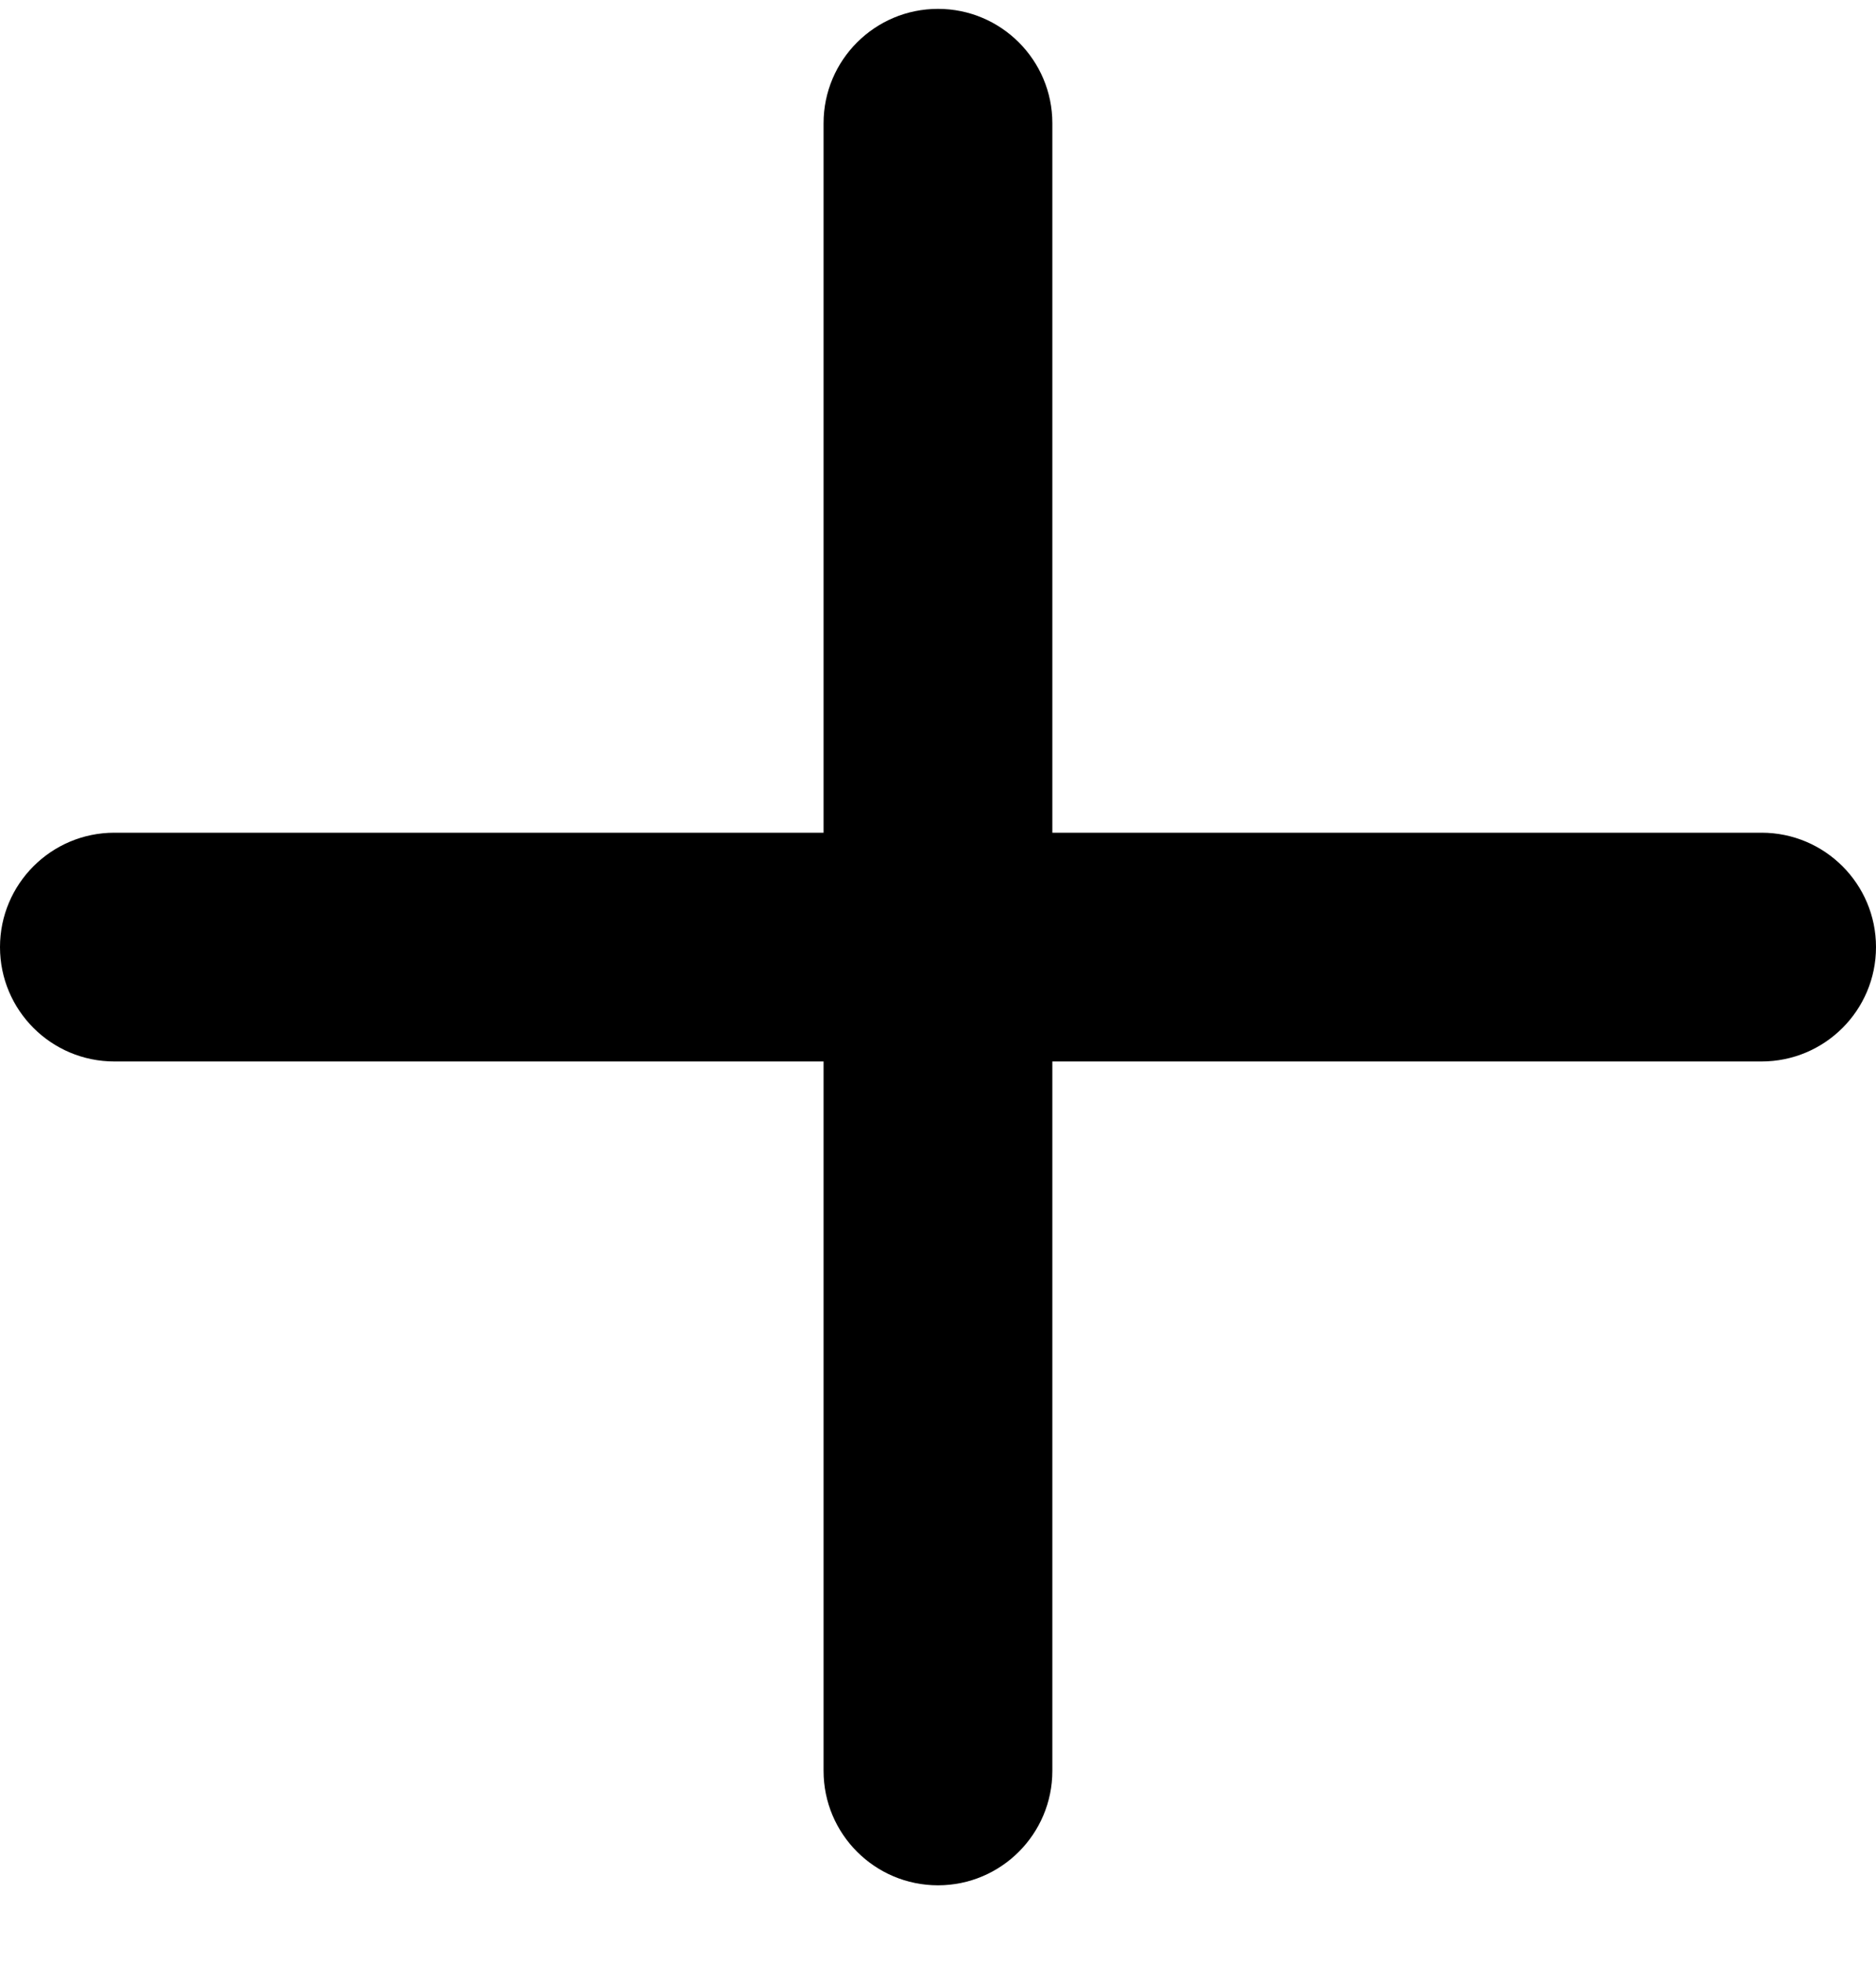 <svg width="22" height="23" viewBox="0 0 22 23" fill="none" xmlns="http://www.w3.org/2000/svg">
<path d="M20.658 9.763H12.341V1.445C12.341 0.705 11.74 0.104 11 0.104C10.259 0.104 9.658 0.705 9.658 1.445V9.763H1.341C0.601 9.763 -0 10.364 -0 11.104C-0 11.845 0.601 12.445 1.341 12.445H9.658V20.762C9.658 21.503 10.259 22.104 11 22.104C11.74 22.104 12.341 21.503 12.341 20.762V12.445H20.658C21.399 12.445 22 11.845 22 11.104C22 10.364 21.399 9.763 20.658 9.763Z" fill="currentColor"/>
</svg>
